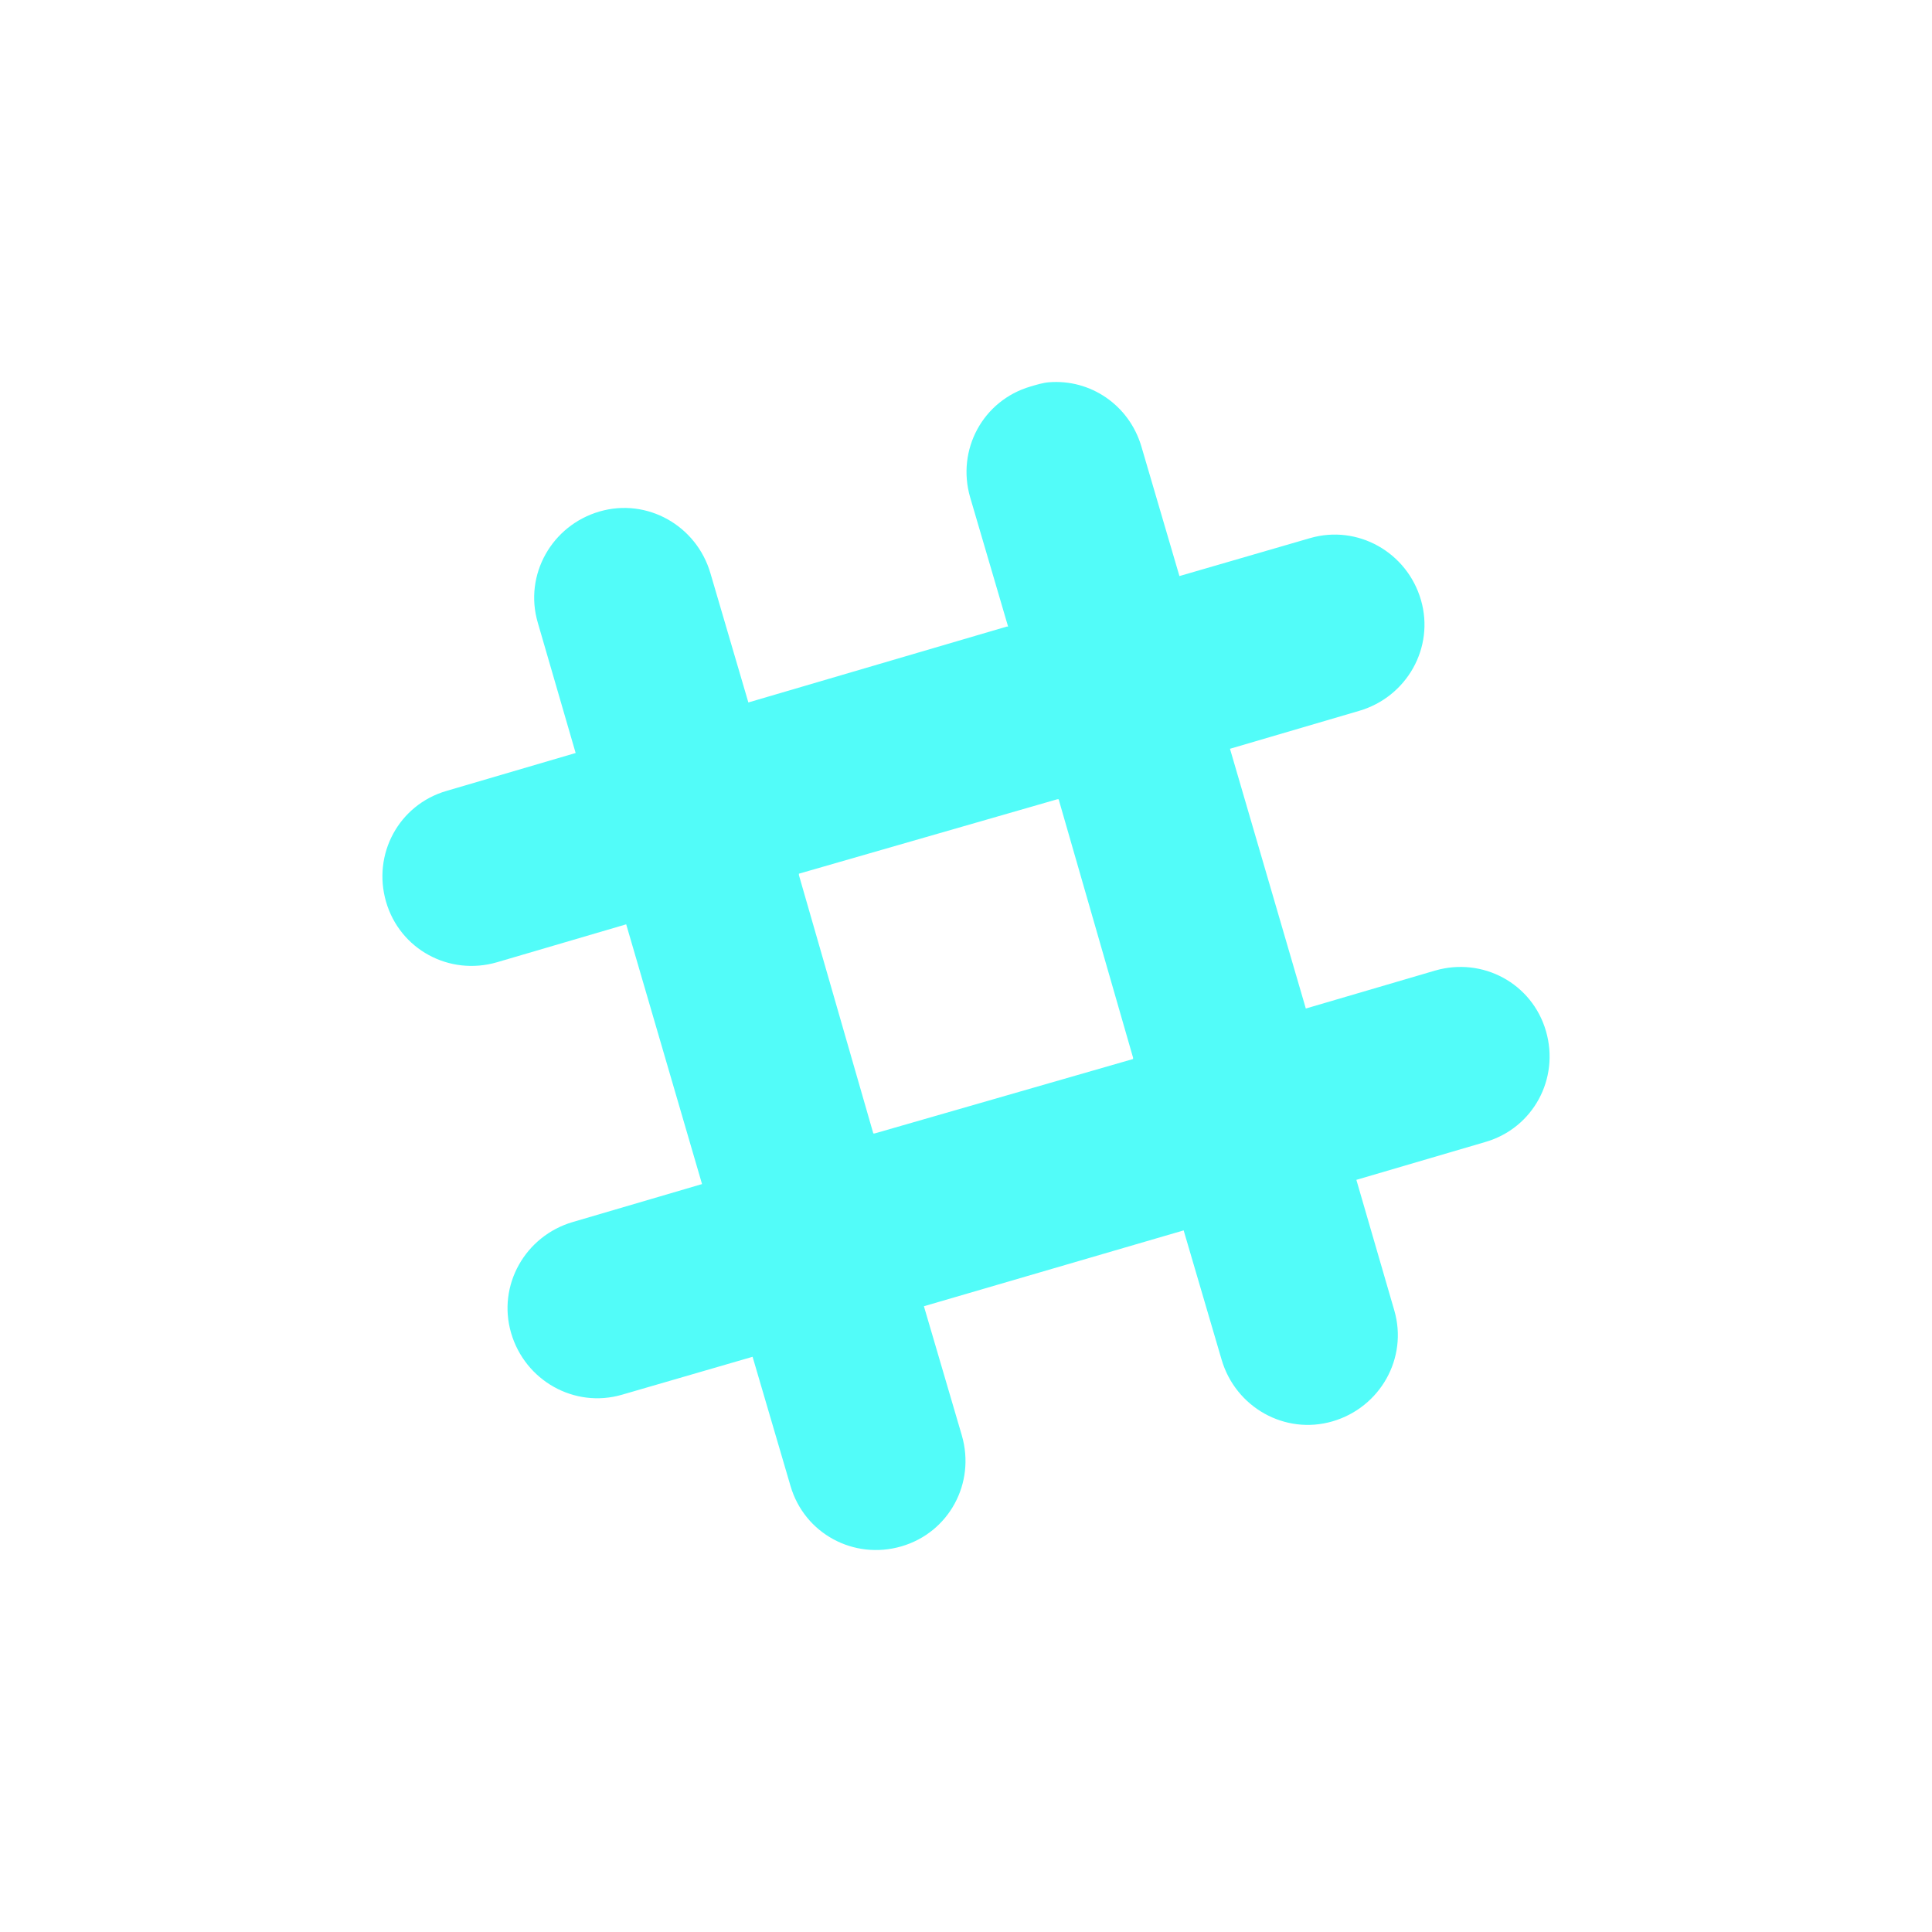 <?xml version="1.0" encoding="UTF-8" standalone="no"?>
<svg
   xmlns:dc="http://purl.org/dc/elements/1.1/"
   xmlns:cc="http://creativecommons.org/ns#"
   xmlns:rdf="http://www.w3.org/1999/02/22-rdf-syntax-ns#"
   xmlns:svg="http://www.w3.org/2000/svg"
   xmlns="http://www.w3.org/2000/svg"
   xmlns:sodipodi="http://sodipodi.sourceforge.net/DTD/sodipodi-0.dtd"
   xmlns:inkscape="http://www.inkscape.org/namespaces/inkscape"
   height="512"
   viewBox="0 0 512 512"
   width="512"
   version="1.1"
   id="svg2"
   inkscape:version="0.91 r13725"
   sodipodi:docname="slack.svg">
  <sodipodi:namedview
     pagecolor="#ffffff"
     bordercolor="#666666"
     borderopacity="1"
     objecttolerance="10"
     gridtolerance="10"
     guidetolerance="10"
     inkscape:pageopacity="0"
     inkscape:pageshadow="2"
     inkscape:window-width="1920"
     inkscape:window-height="1023"
     id="namedview15"
     showgrid="false"
     inkscape:zoom="0.9099002"
     inkscape:cx="-105.66535"
     inkscape:cy="232.20541"
     inkscape:window-x="0"
     inkscape:window-y="0"
     inkscape:window-maximized="1"
     inkscape:current-layer="svg2" />
  <defs
     id="defs17" />
  <path
     id="path22"
     style="opacity:1;fill:#52fcf9;fill-opacity:1;fill-rule:nonzero;stroke:none"
     d="m 277.945,101.307 c -1.572,0.131 -3.263,0.655 -4.834,1.119 -12.622,3.679 -19.683,16.765 -16.003,29.399 l 10.05,34.233 -0.369,0 -68.466,20.099 -10.05,-34.233 c -3.679,-12.622 -16.765,-20.052 -29.399,-16.372 -12.622,3.679 -20.052,16.765 -16.372,29.399 l 10.05,34.602 -34.233,10.05 c -12.622,3.679 -19.683,16.765 -16.003,29.399 3.679,12.622 16.765,19.683 29.399,16.003 l 34.233,-10.05 20.099,68.836 -34.233,10.05 c -12.622,3.679 -20.052,16.765 -16.372,29.399 3.679,12.622 16.765,20.052 29.399,16.372 l 34.602,-10.05 10.05,34.233 c 3.679,12.622 16.765,19.683 29.399,16.003 12.622,-3.679 19.683,-16.765 16.003,-29.399 l -10.05,-34.233 68.836,-20.099 10.05,34.233 c 3.679,12.622 16.765,20.052 29.399,16.372 12.622,-3.679 20.052,-16.765 16.372,-29.399 l -10.05,-34.602 34.233,-10.05 c 12.622,-3.679 19.683,-16.765 16.003,-29.399 -3.679,-12.622 -16.765,-19.683 -29.399,-16.003 l -34.233,10.05 -20.099,-68.836 34.233,-10.05 c 12.622,-3.679 20.052,-16.765 16.372,-29.399 -3.679,-12.622 -16.765,-20.052 -29.399,-16.372 l -34.602,10.05 -10.05,-34.233 C 299.295,107.379 288.995,100.402 277.945,101.307 Z m 2.239,110.511 0.369,0 19.718,68.466 0,0.369 -68.466,19.718 -0.369,0 -19.718,-68.466 0,-0.369 68.466,-19.718 z"
     inkscape:connector-curvature="0" />
</svg>
